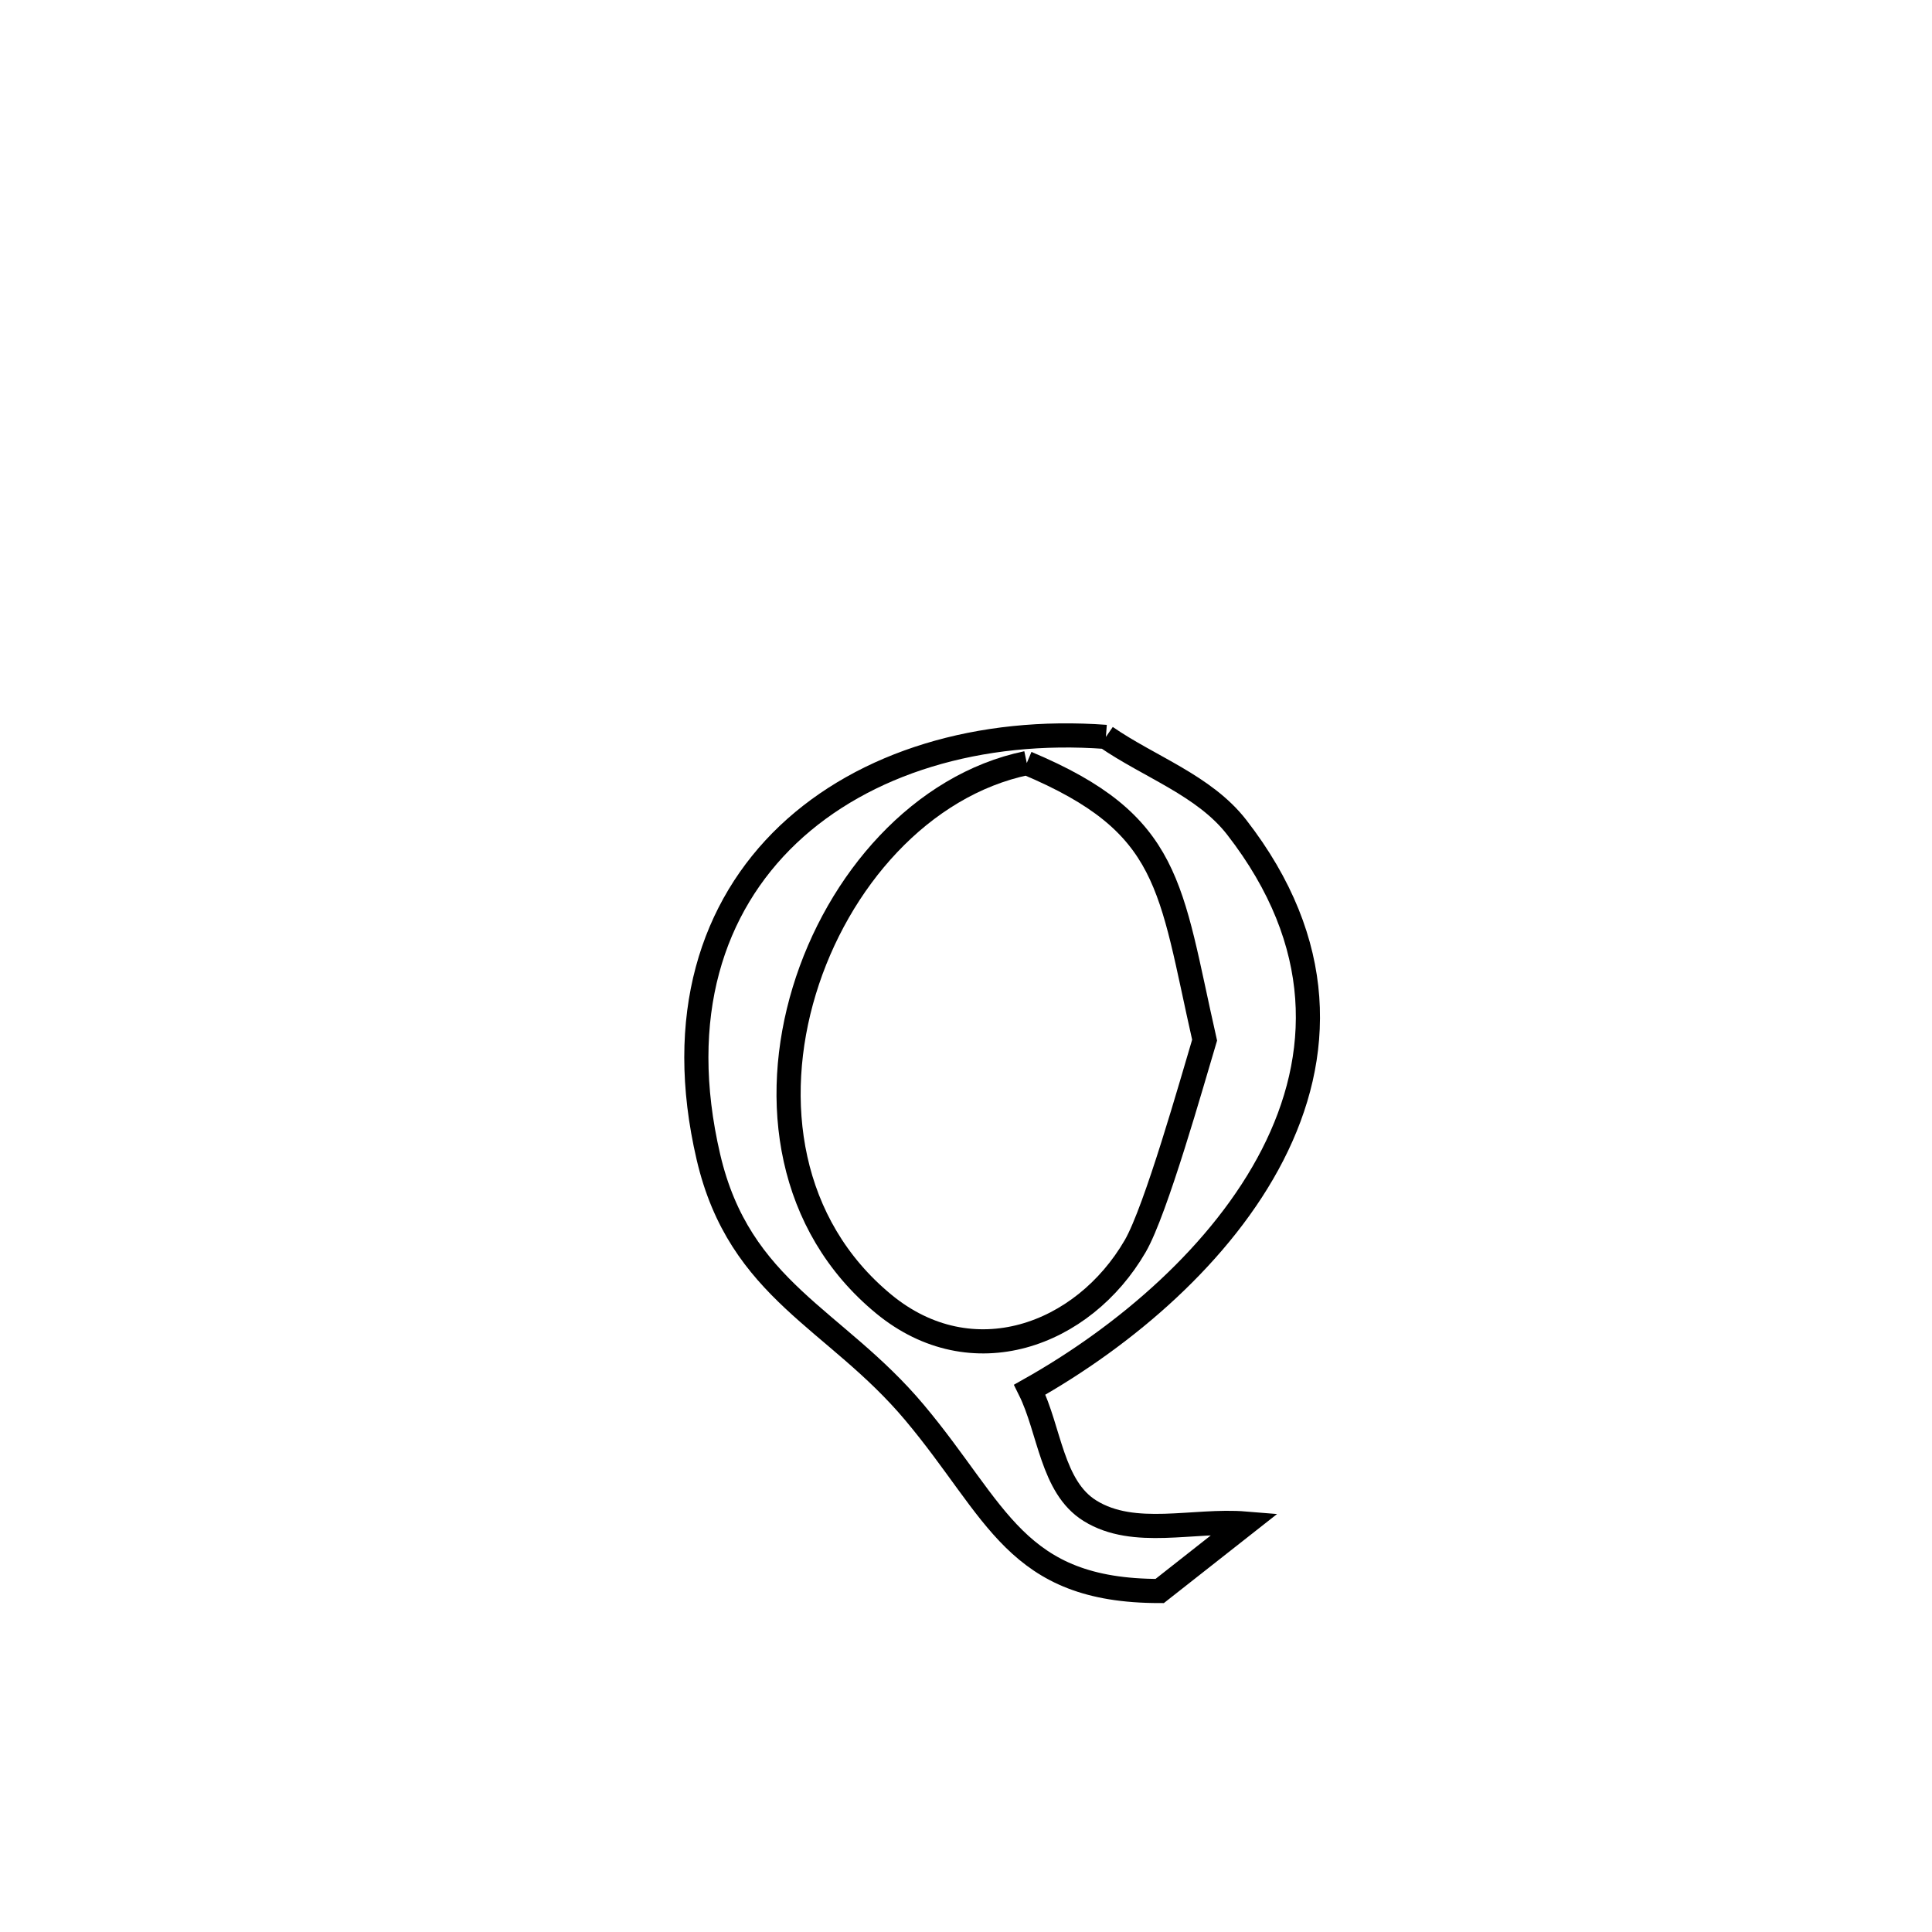 <svg xmlns="http://www.w3.org/2000/svg" viewBox="0.0 0.0 24.0 24.0" height="200px" width="200px"><path fill="none" stroke="black" stroke-width=".3" stroke-opacity="1.0"  filling="0" d="M13.738 9.154 L13.738 9.154 C14.279 9.528 14.959 9.757 15.363 10.277 C16.48 11.716 16.433 13.127 15.809 14.346 C15.185 15.565 13.984 16.592 12.792 17.263 L12.792 17.263 C13.041 17.764 13.064 18.472 13.54 18.767 C14.088 19.108 14.827 18.873 15.471 18.926 L15.471 18.926 C15.116 19.205 14.761 19.484 14.406 19.764 L14.406 19.764 C12.611 19.764 12.394 18.777 11.359 17.545 C10.377 16.375 9.188 16.036 8.8 14.372 C8.393 12.625 8.846 11.263 9.791 10.366 C10.737 9.47 12.175 9.039 13.738 9.154 L13.738 9.154"></path>
<path fill="none" stroke="black" stroke-width=".3" stroke-opacity="1.0"  filling="0" d="M12.755 9.479 L12.755 9.479 C14.557 10.236 14.529 11.002 14.964 12.921 L14.964 12.921 C14.809 13.438 14.36 15.035 14.102 15.48 C13.454 16.596 12.072 17.1 10.978 16.199 C9.787 15.218 9.576 13.674 9.991 12.307 C10.406 10.94 11.446 9.751 12.755 9.479 L12.755 9.479"></path></svg>